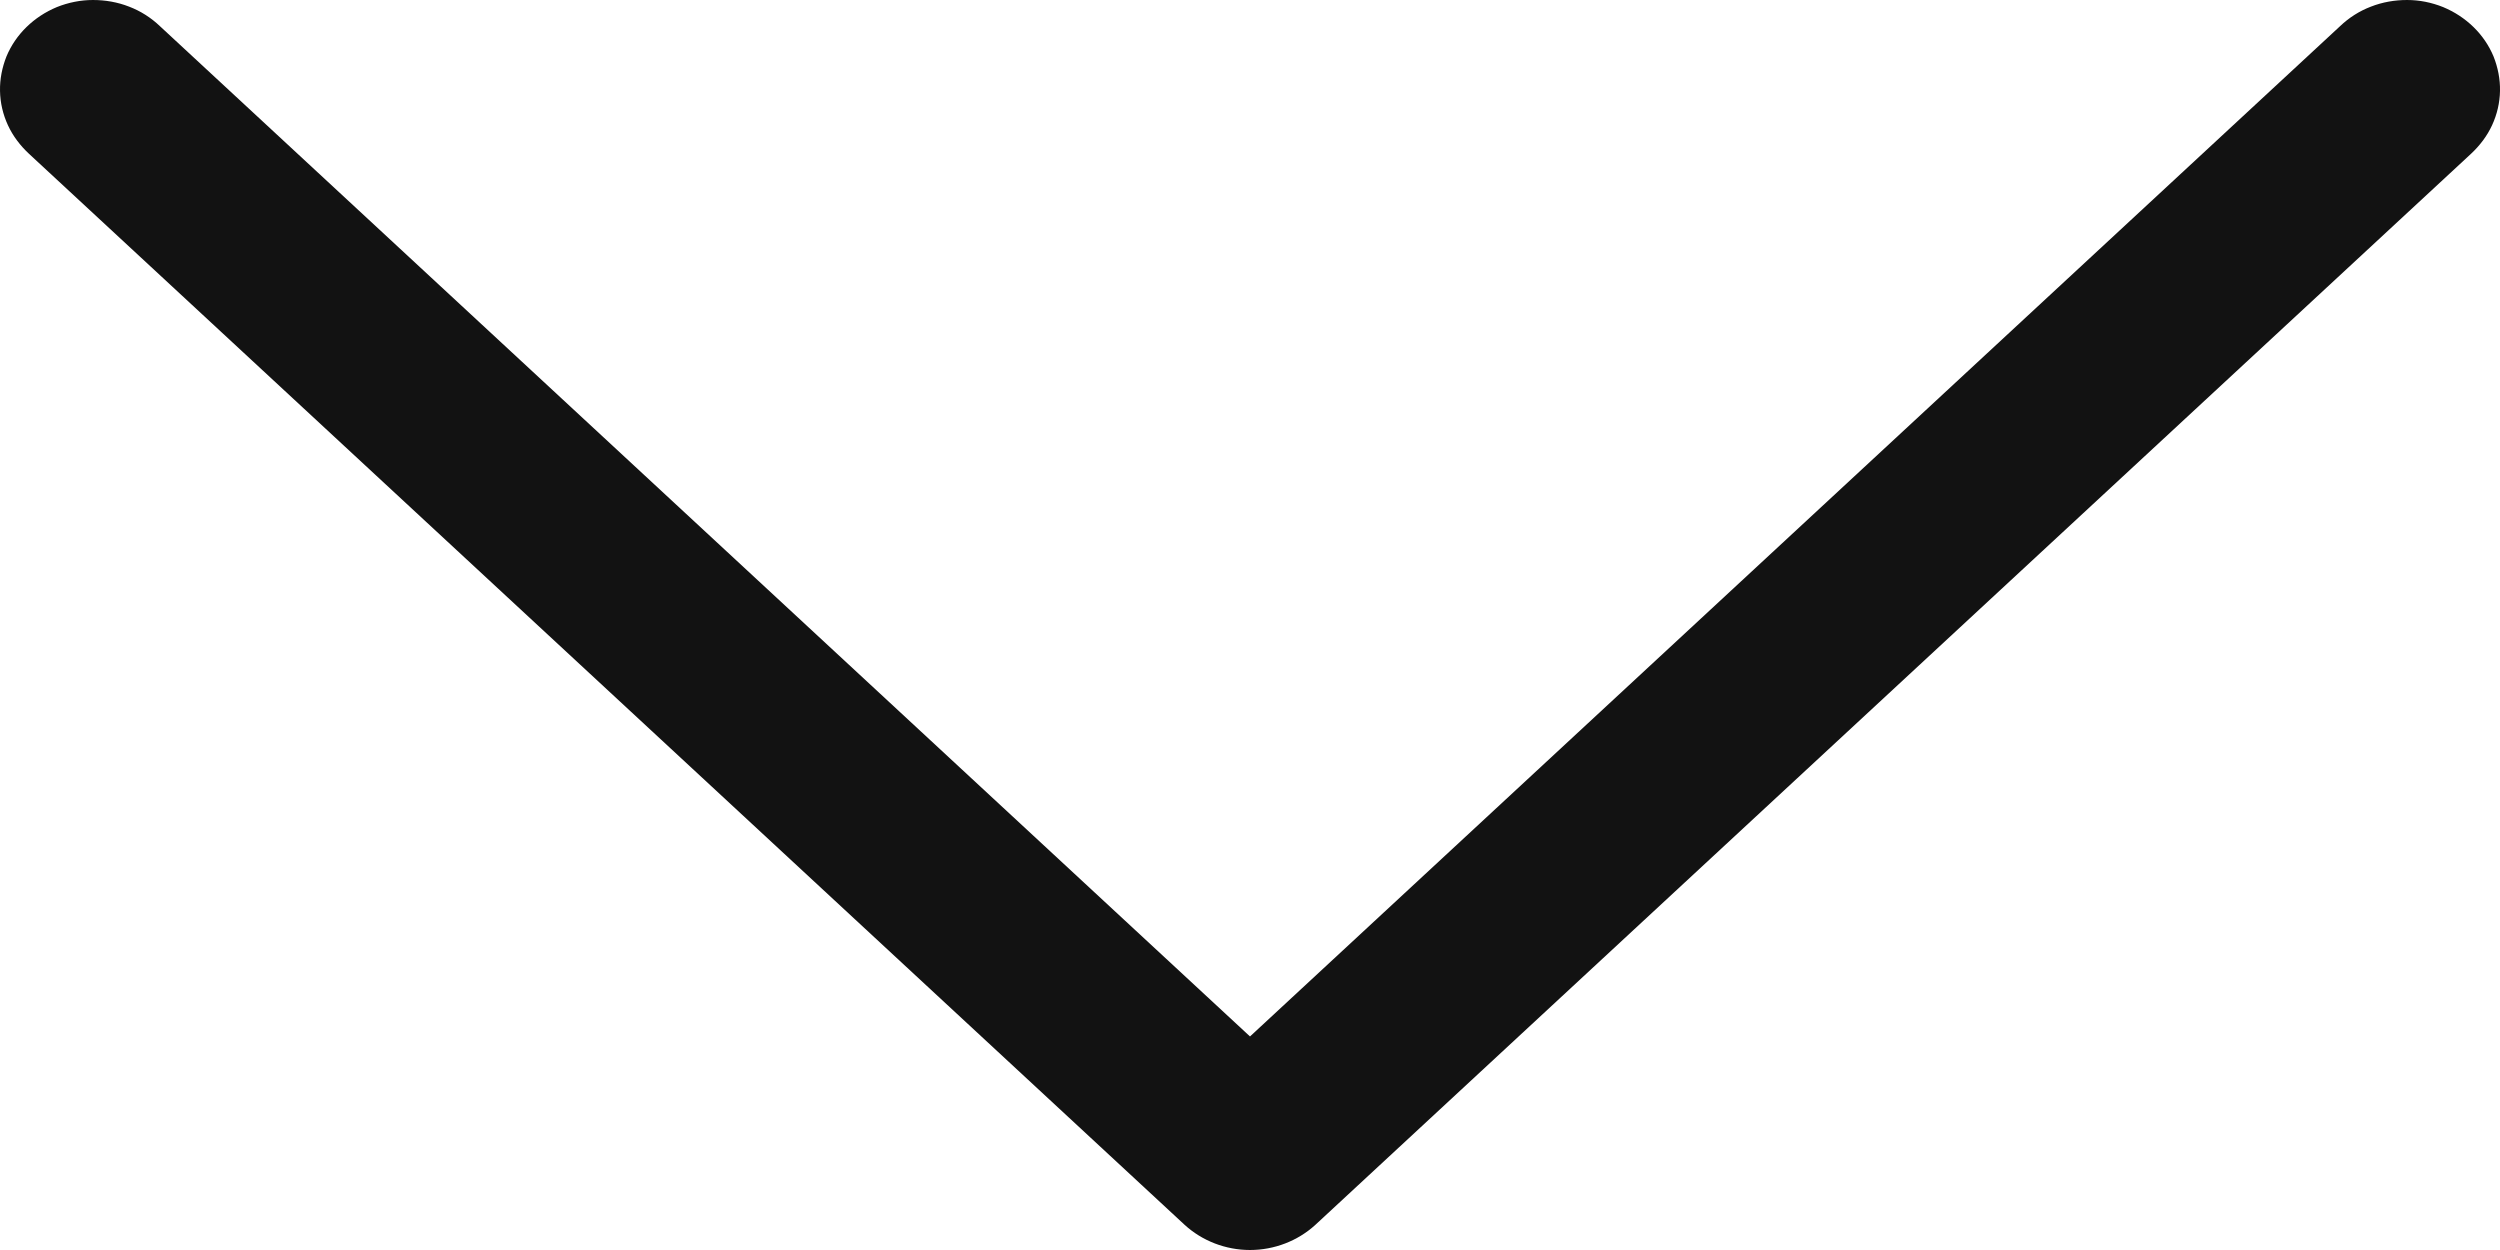 <svg width="12" height="6" viewBox="0 0 12 6" fill="none" xmlns="http://www.w3.org/2000/svg">
<path d="M6 4.975L11.233 0.125C11.275 0.085 11.325 0.053 11.38 0.032C11.436 0.01 11.495 -0 11.554 1.47817e-05C11.614 0 11.672 0.012 11.727 0.034C11.782 0.057 11.831 0.089 11.873 0.13C11.914 0.17 11.947 0.218 11.969 0.271C11.99 0.324 12.001 0.38 12 0.436C11.999 0.493 11.986 0.549 11.962 0.601C11.938 0.653 11.903 0.699 11.86 0.739L6.314 5.879C6.23 5.956 6.117 6 6 6C5.883 6 5.77 5.956 5.686 5.879L0.14 0.739C0.097 0.699 0.062 0.653 0.038 0.601C0.014 0.549 0.001 0.493 8.10623e-05 0.436C-0.001 0.38 0.01 0.324 0.031 0.271C0.053 0.218 0.086 0.17 0.127 0.13C0.169 0.089 0.218 0.057 0.273 0.034C0.328 0.012 0.387 0 0.446 1.47817e-05C0.505 -0 0.564 0.01 0.62 0.032C0.675 0.053 0.725 0.085 0.767 0.125L6 4.975Z" fill="#121212"/>
</svg>
